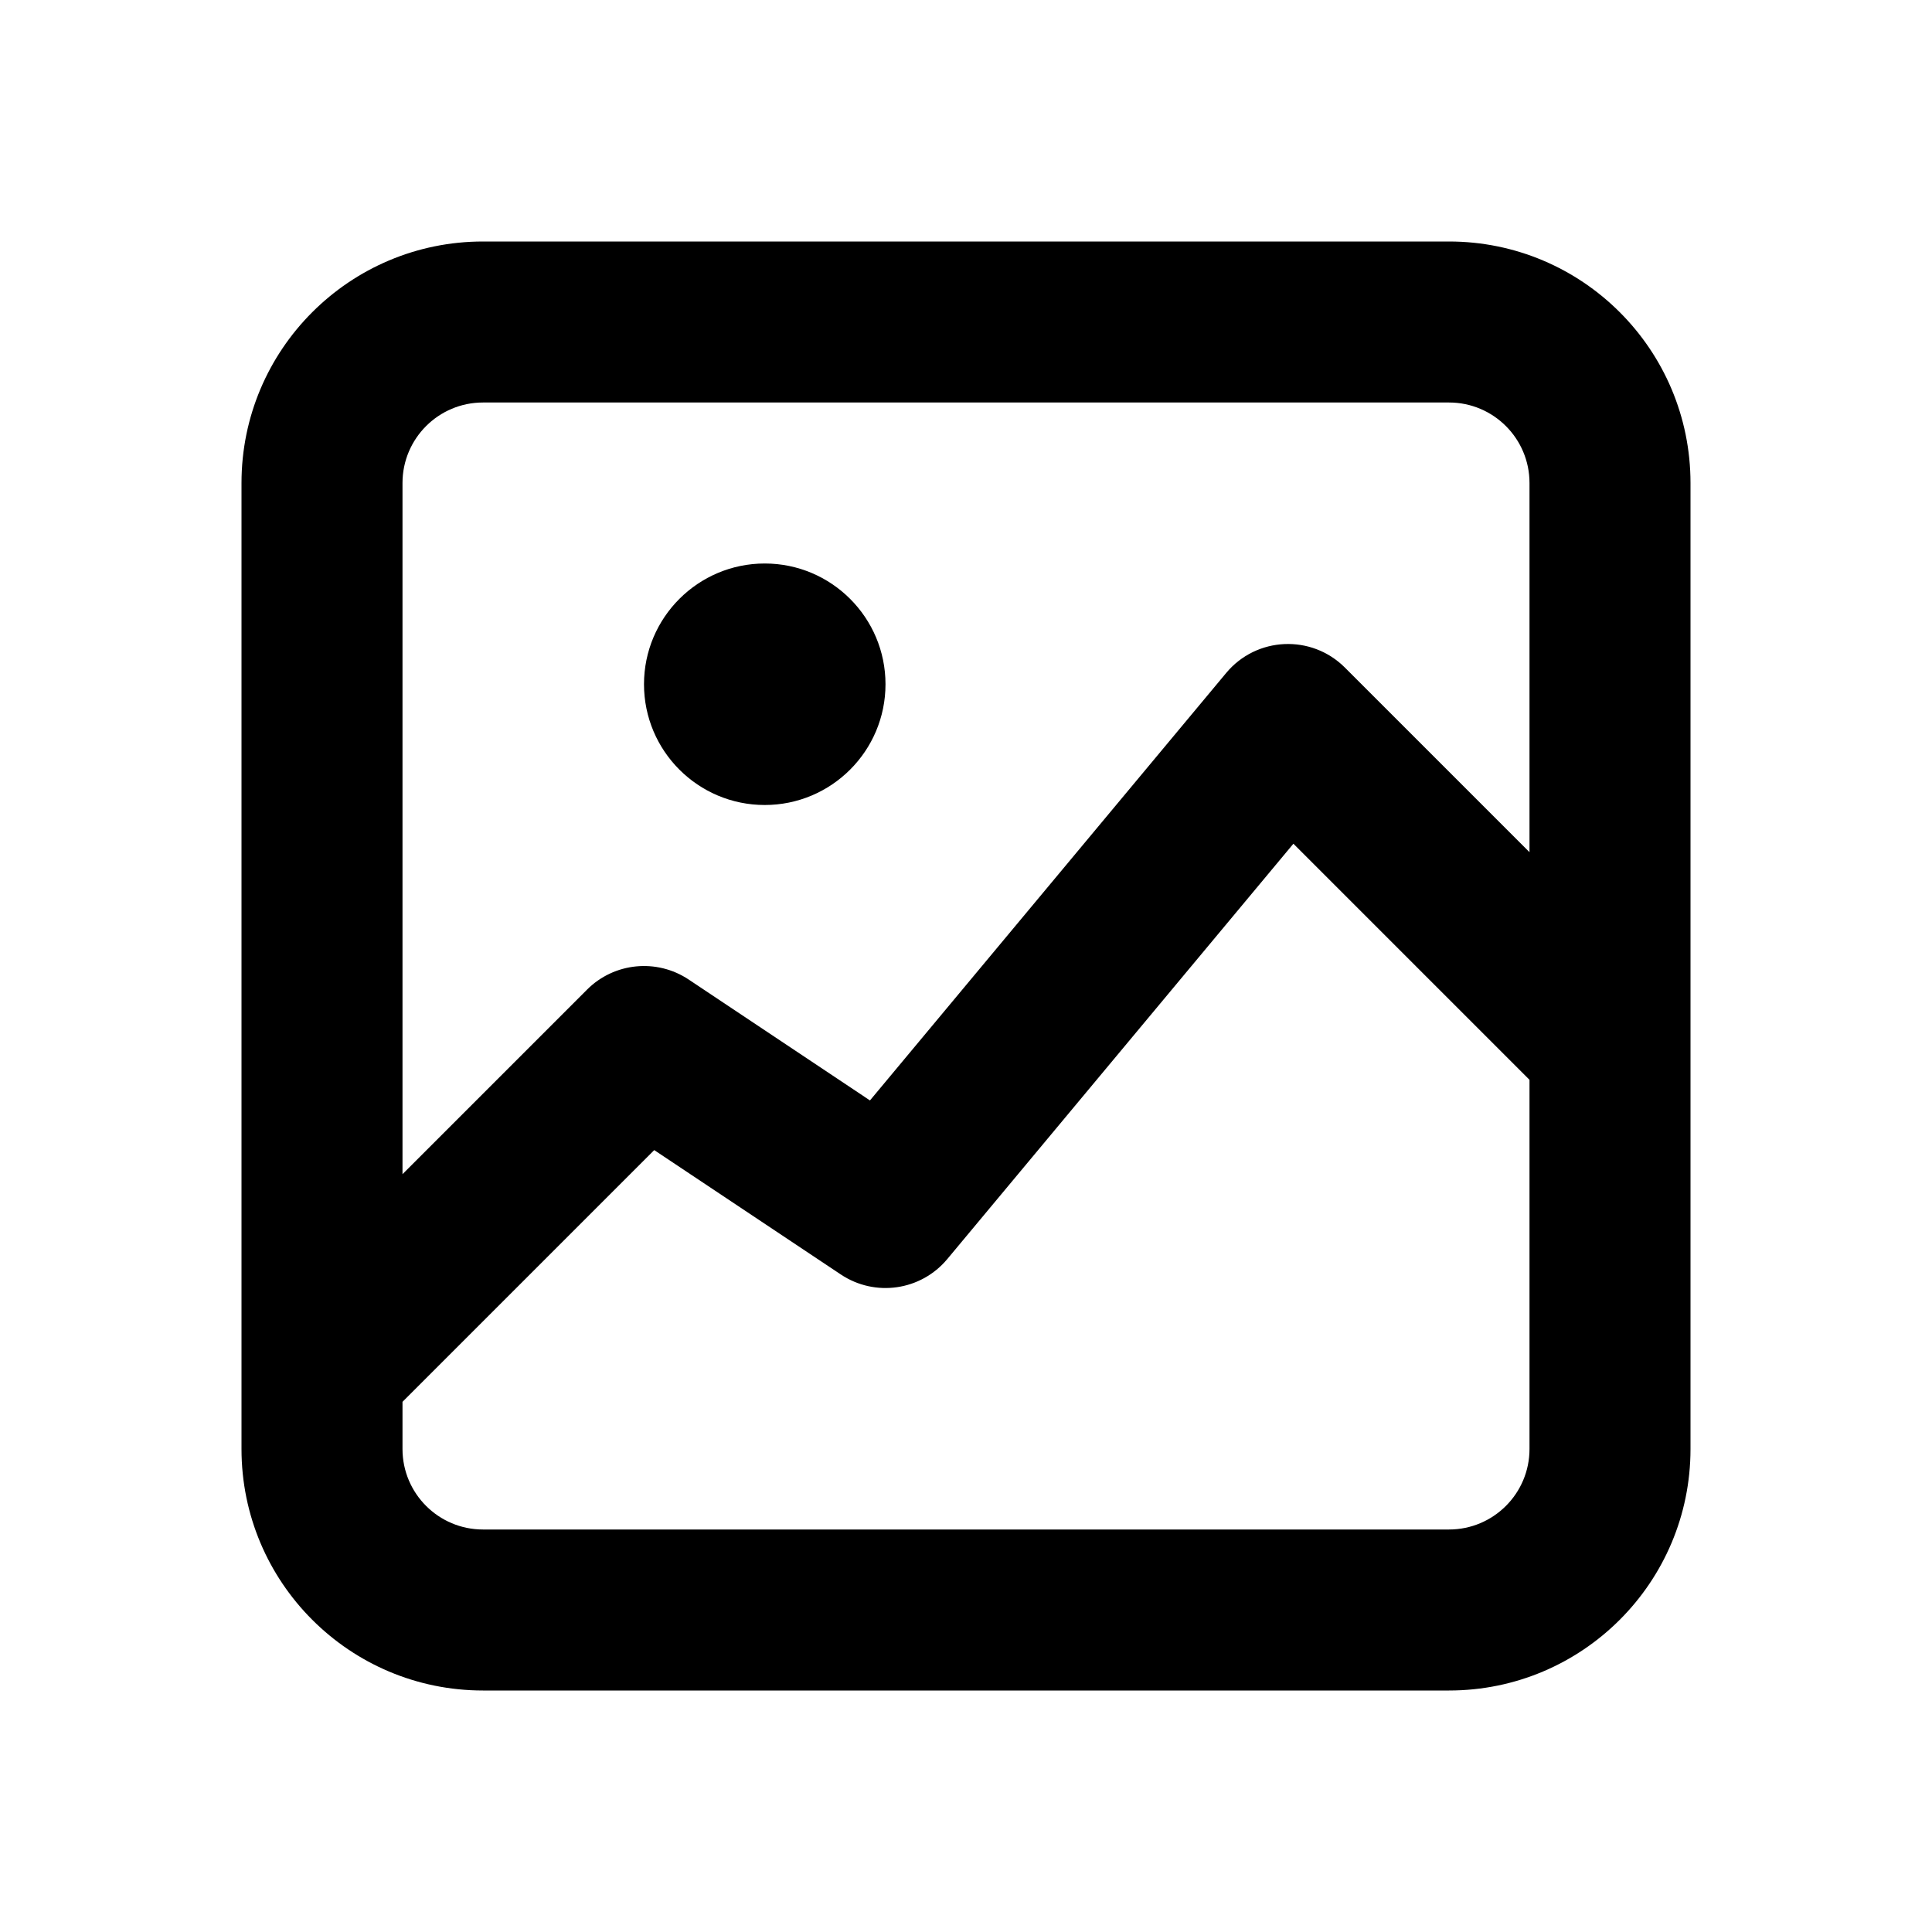 <svg viewBox="0 0 24 24" class=""><path fill="#000000" fill-rule="evenodd" d="M19,10.586 L19,6 C19,5.448 18.552,5 18,5 L6,5 C5.448,5 5,5.448 5,6 L5,14.586 L7.293,12.293 C7.63,11.956 8.158,11.904 8.555,12.168 L10.807,13.67 L15.232,8.36 C15.608,7.908 16.291,7.877 16.707,8.293 L19,10.586 Z M19,13.414 L16.067,10.481 L11.768,15.64 C11.441,16.033 10.871,16.116 10.445,15.832 L8.127,14.287 L5,17.414 L5,18 C5,18.552 5.448,19 6,19 L18,19 C18.552,19 19,18.552 19,18 L19,13.414 Z M6,3 L18,3 C19.657,3 21,4.343 21,6 L21,18 C21,19.657 19.657,21 18,21 L6,21 C4.343,21 3,19.657 3,18 L3,6 C3,4.343 4.343,3 6,3 Z M9.5,10 C8.672,10 8,9.328 8,8.5 C8,7.672 8.672,7 9.5,7 C10.328,7 11,7.672 11,8.5 C11,9.328 10.328,10 9.5,10 Z"></path></svg>